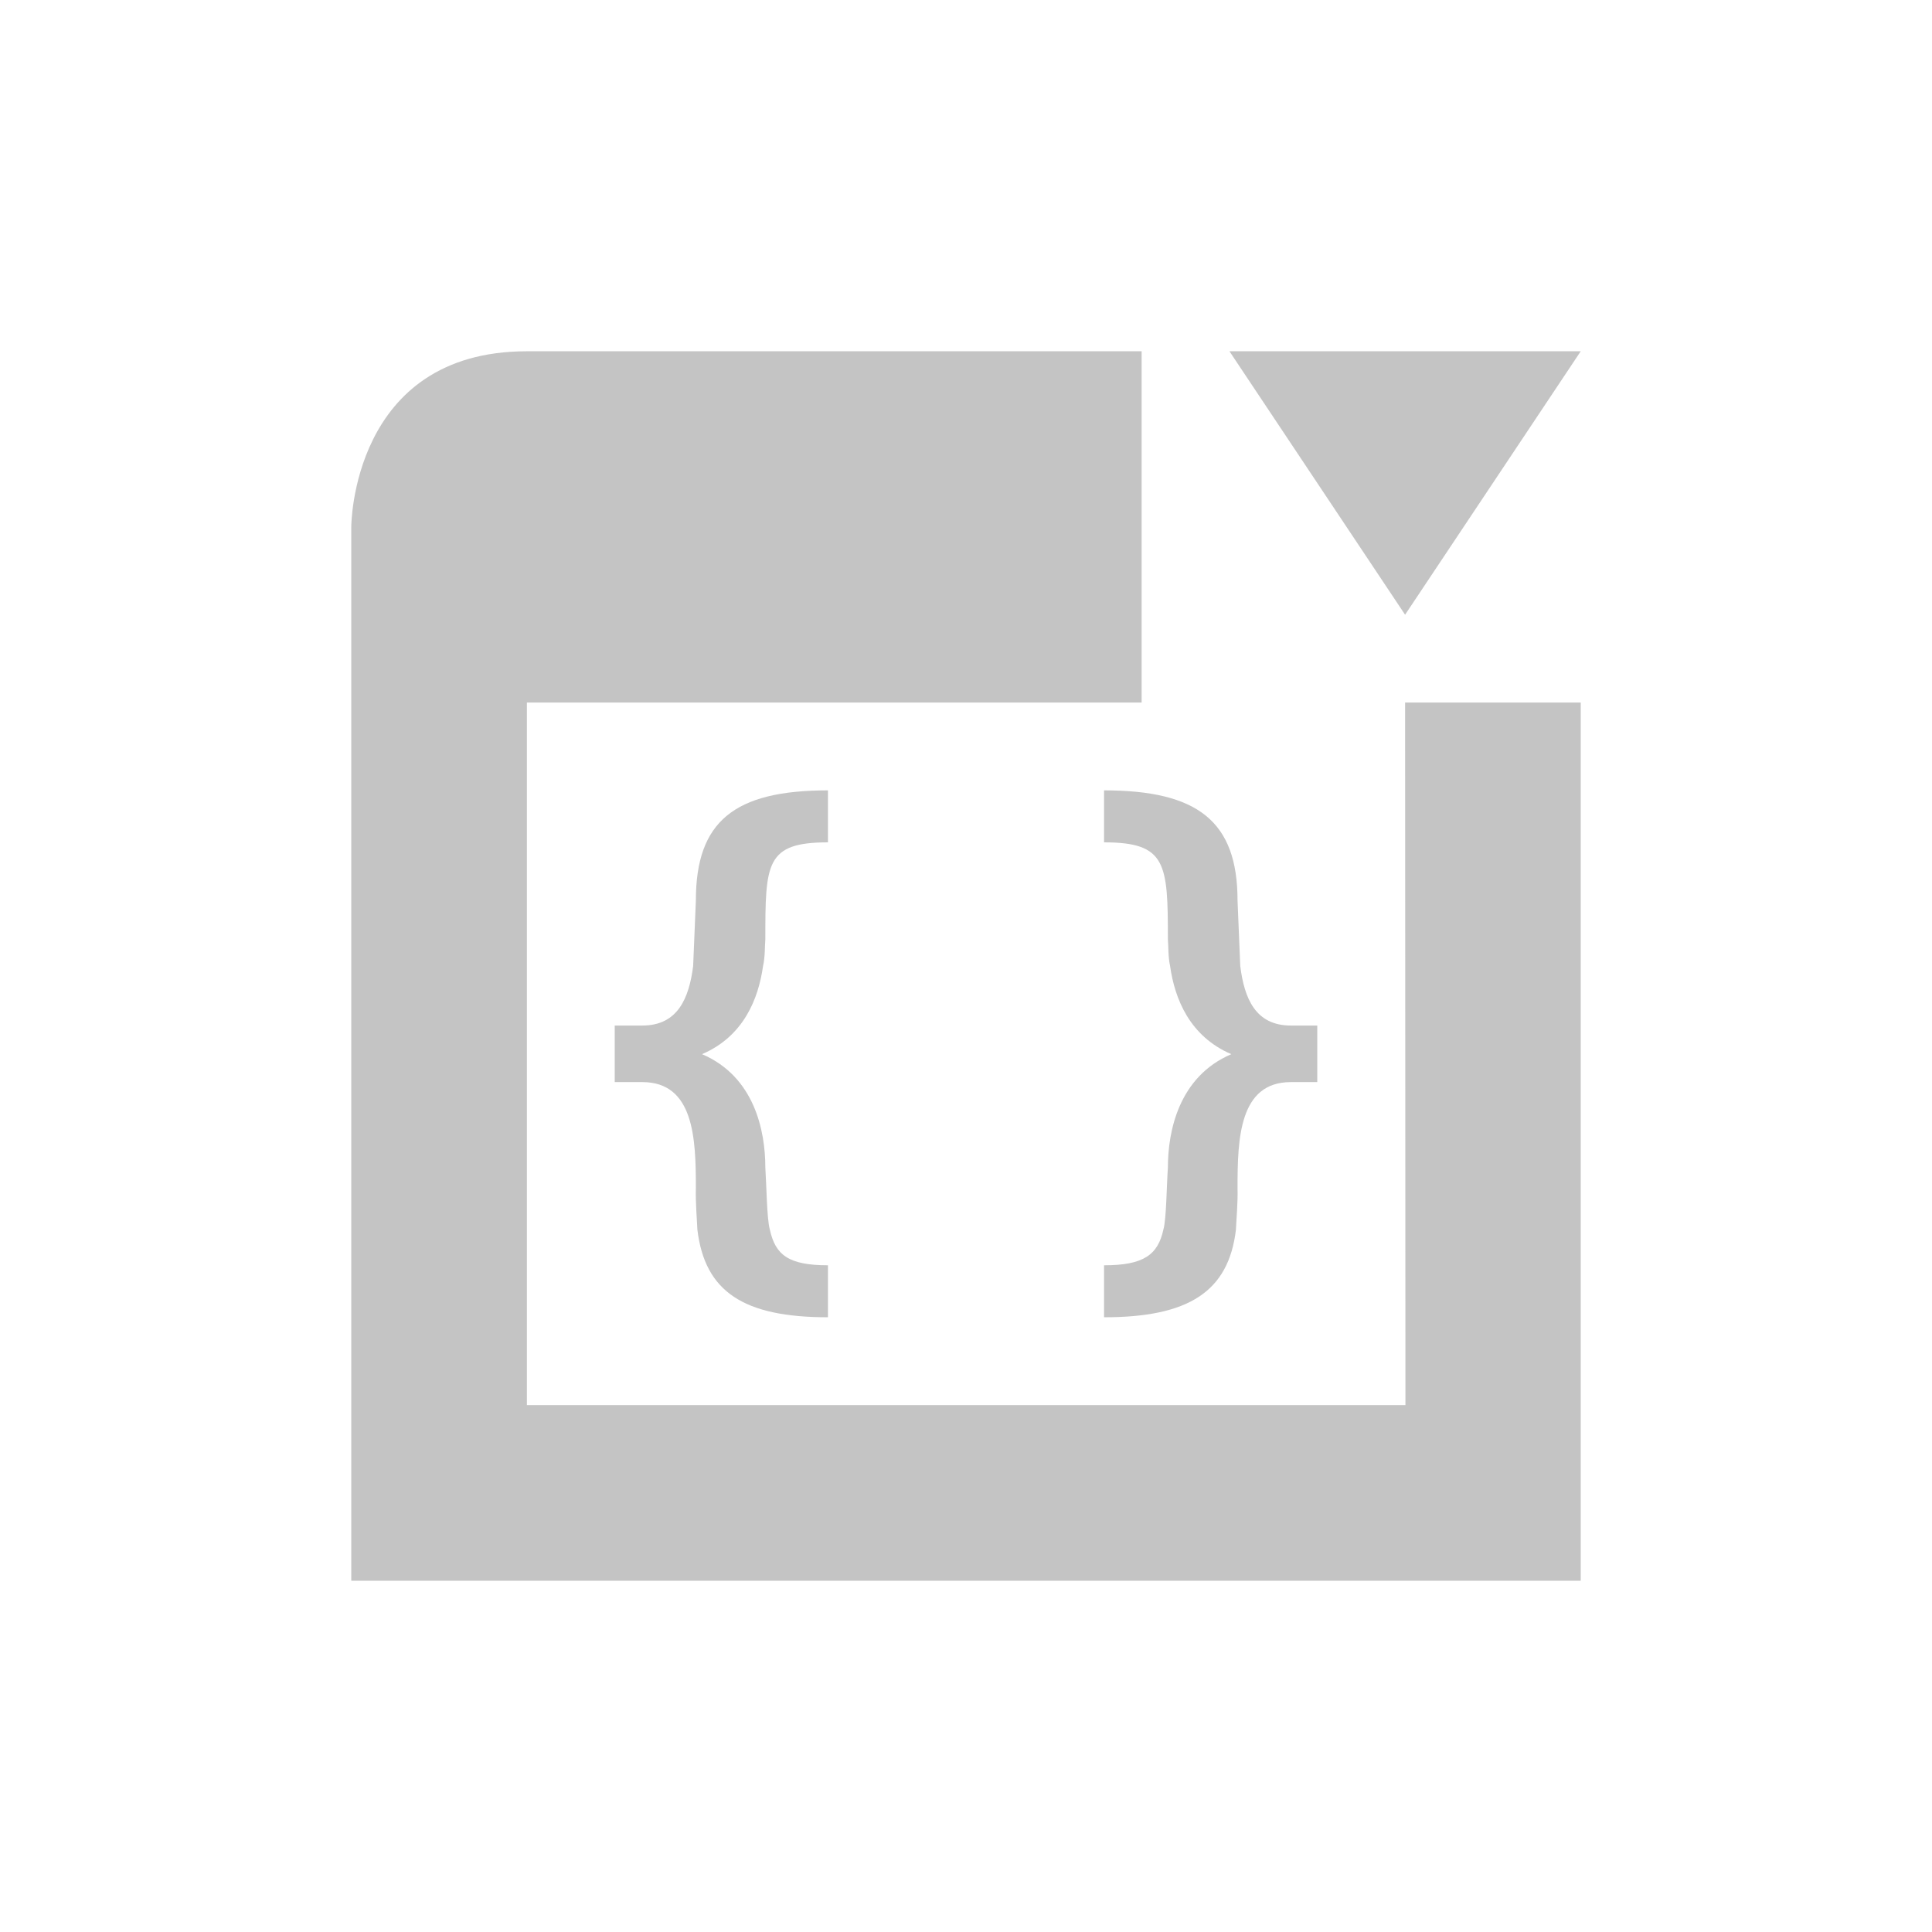 <svg xmlns="http://www.w3.org/2000/svg" width="22" height="22" version="1.1">
 <defs>
  <style id="current-color-scheme" type="text/css">
   .ColorScheme-Text { color:#c4c4c4; } .ColorScheme-Highlight { color:#4285f4; } .ColorScheme-NeutralText { color:#ff9800; } .ColorScheme-PositiveText { color:#4caf50; } .ColorScheme-NegativeText { color:#f44336; }
  </style>
 </defs>
 <g transform="matrix(1,0,0,1,3,3)">
  <path style="fill:currentColor" class="ColorScheme-Text" d="M 3,1 C 1,1 1,3 1,3 V 15 H 15 V 5 H 13 L 13.004,13 H 3 V 5 H 10 V 1 Z M 11,1 13,4 15,1 Z M 6.428,6 C 5.362,6 4.924,6.352 4.924,7.254 4.924,7.254 4.899,7.841 4.893,8 4.846,8.369 4.717,8.678 4.314,8.678 H 4 V 9.322 H 4.314 C 4.903,9.322 4.924,9.966 4.924,10.523 4.919,10.697 4.937,10.892 4.941,11 5.025,11.712 5.471,12 6.428,12 V 11.408 C 5.978,11.408 5.829,11.29 5.766,11 5.732,10.884 5.728,10.486 5.715,10.295 5.715,9.88 5.593,9.26 4.994,9.004 5.467,8.801 5.636,8.376 5.689,8 5.713,7.896 5.708,7.778 5.715,7.697 5.715,6.831 5.718,6.592 6.428,6.592 Z M 9.572,6 V 6.592 C 10.283,6.592 10.299,6.831 10.299,7.697 10.306,7.778 10.301,7.896 10.324,8 10.377,8.376 10.548,8.801 11.021,9.004 10.423,9.26 10.299,9.88 10.299,10.295 10.285,10.486 10.282,10.884 10.248,11 10.185,11.29 10.022,11.408 9.572,11.408 V 12 C 10.53,12 10.991,11.712 11.074,11 11.078,10.892 11.097,10.697 11.092,10.523 11.092,9.966 11.111,9.322 11.699,9.322 H 12 V 8.678 H 11.699 C 11.296,8.678 11.169,8.369 11.123,8 11.116,7.841 11.092,7.254 11.092,7.254 11.092,6.352 10.638,6 9.572,6 Z"/>
 </g>
</svg>
